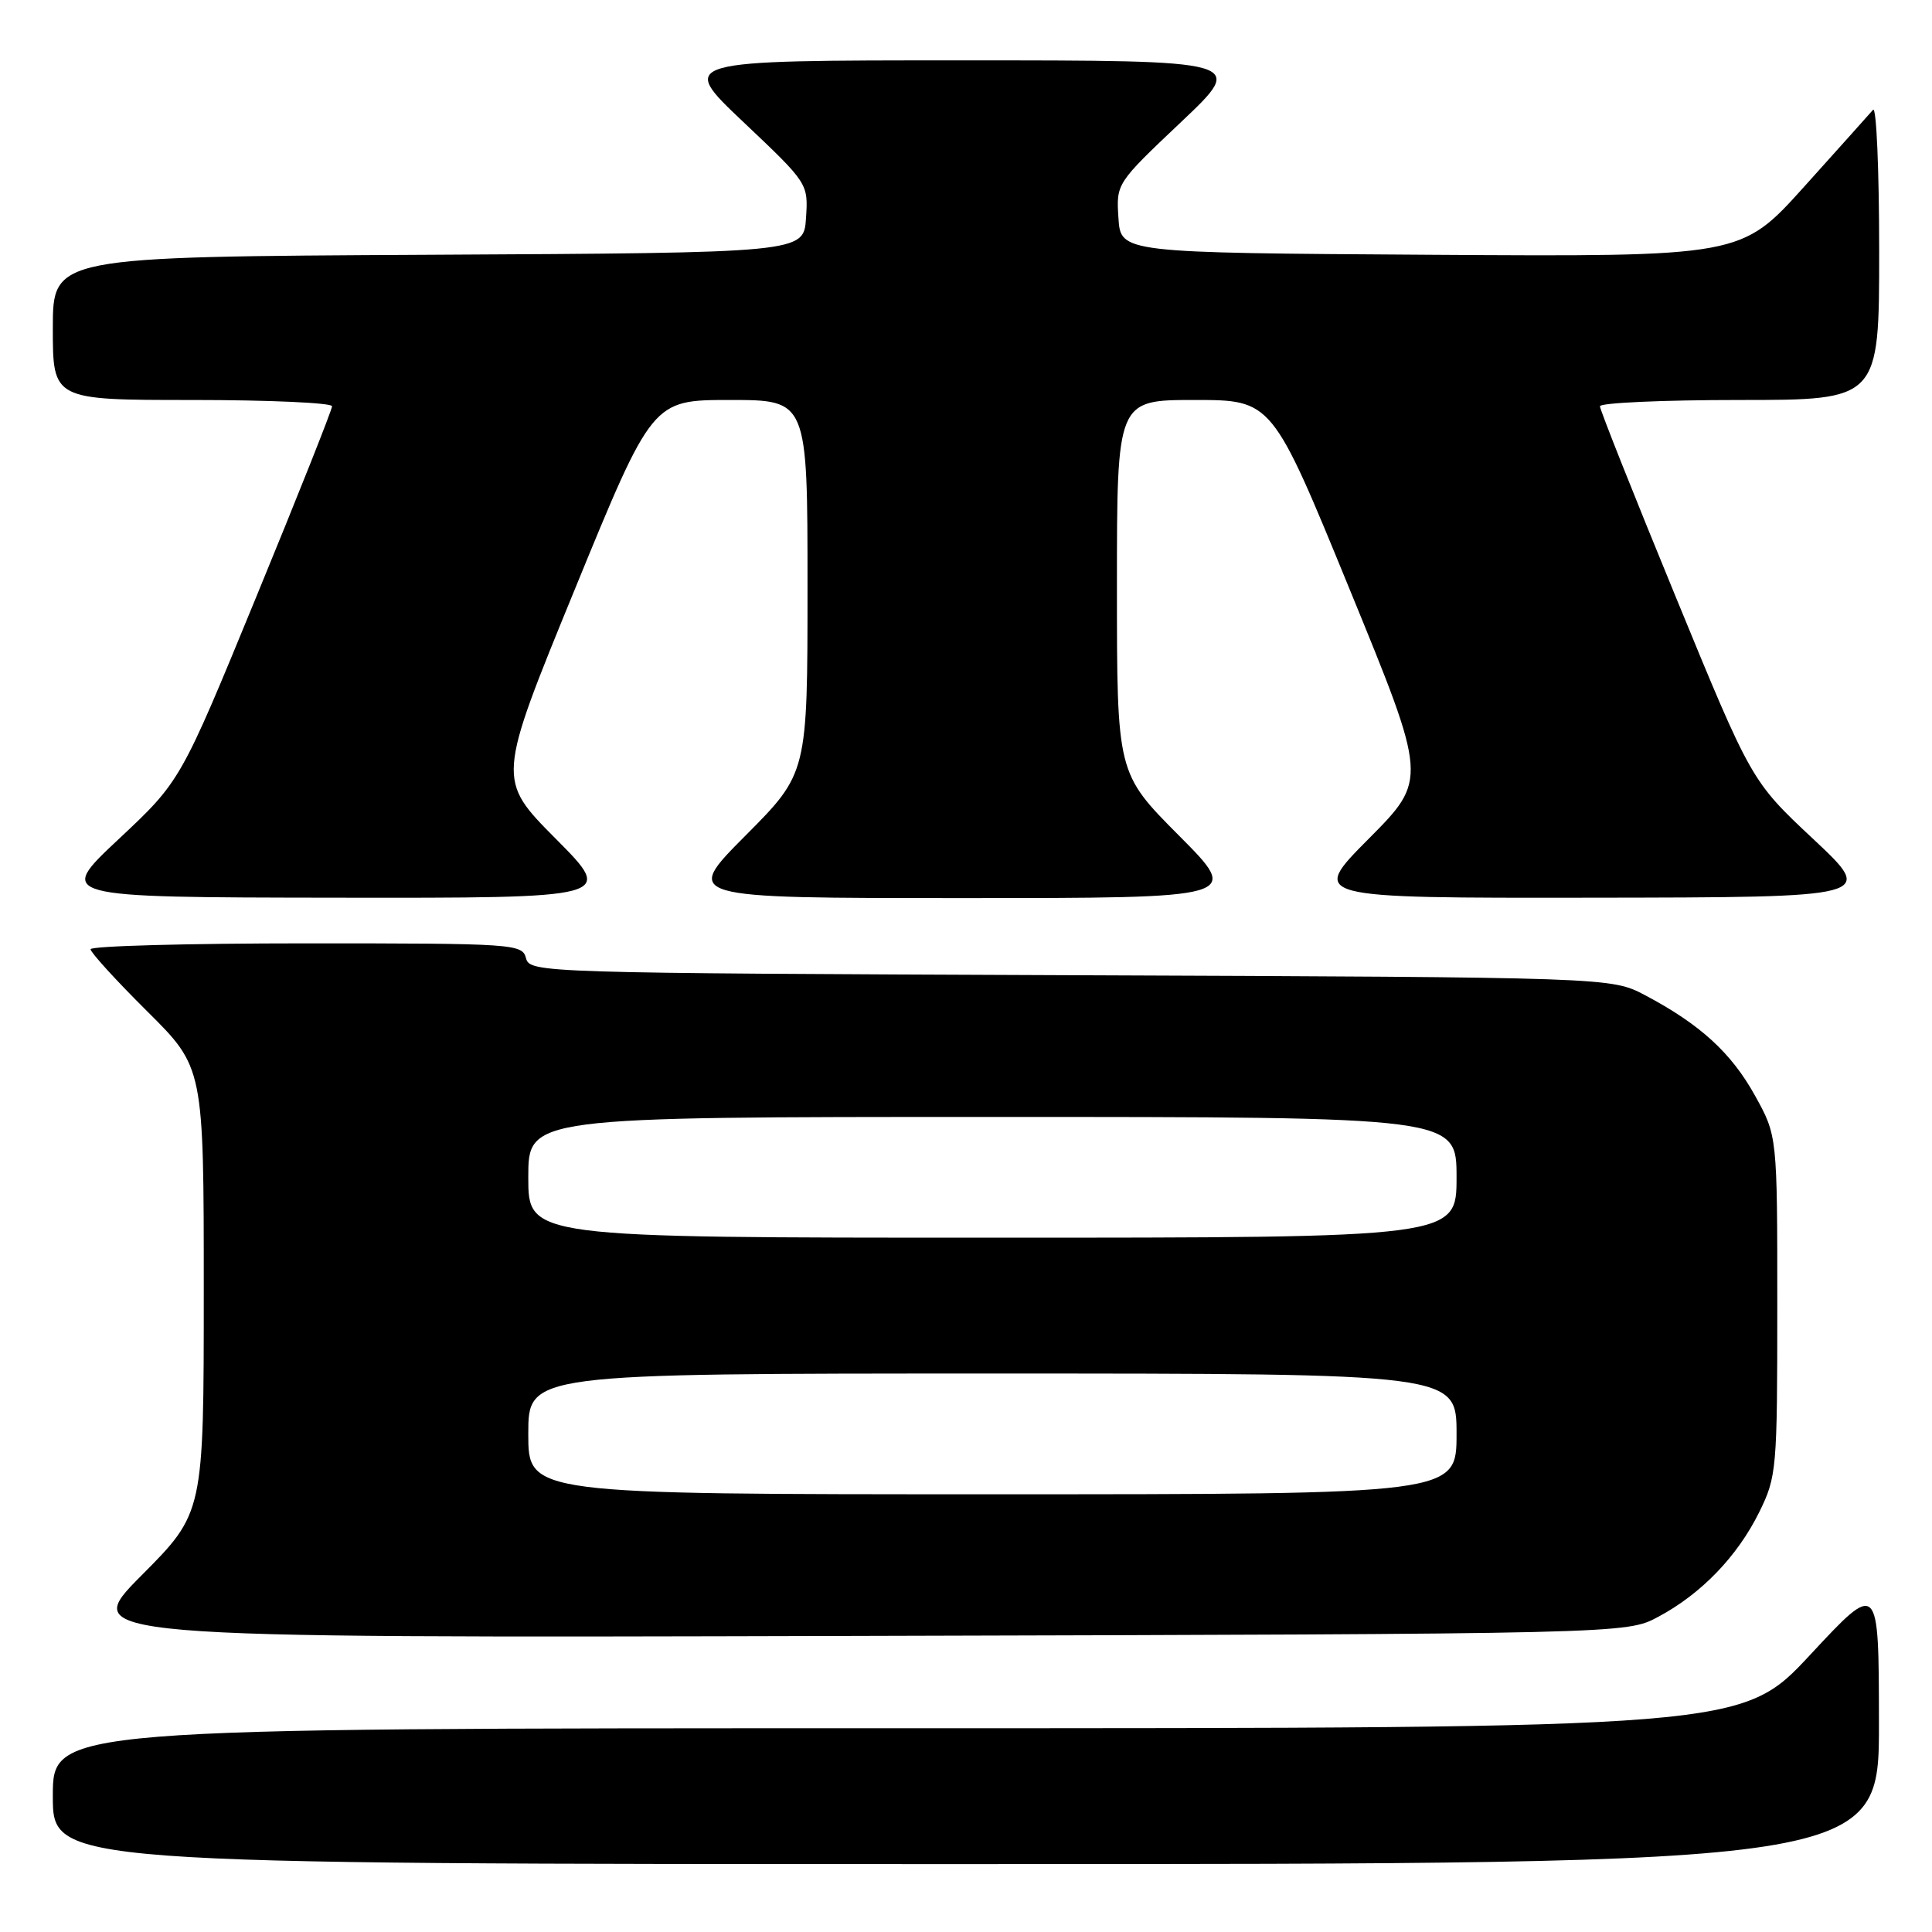 <?xml version="1.0" encoding="UTF-8" standalone="no"?>
<!DOCTYPE svg PUBLIC "-//W3C//DTD SVG 1.1//EN" "http://www.w3.org/Graphics/SVG/1.1/DTD/svg11.dtd" >
<svg xmlns="http://www.w3.org/2000/svg" xmlns:xlink="http://www.w3.org/1999/xlink" version="1.1" viewBox="0 0 256 256">
 <g >
 <path fill="currentColor"
d=" M 248.97 228.25 C 248.95 209.50 248.95 209.50 239.88 219.25 C 230.81 229.00 230.81 229.00 118.90 229.00 C 7.00 229.00 7.00 229.00 7.00 238.00 C 7.00 247.00 7.00 247.00 128.00 247.00 C 249.00 247.00 249.00 247.00 248.97 228.25 Z  M 219.72 214.24 C 225.42 211.20 230.22 206.22 233.11 200.36 C 235.42 195.67 235.50 194.71 235.50 173.00 C 235.50 150.50 235.50 150.50 232.55 145.18 C 229.41 139.51 225.29 135.74 218.00 131.88 C 213.50 129.50 213.50 129.50 141.86 129.22 C 71.56 128.94 70.21 128.90 69.70 126.97 C 69.21 125.07 68.19 125.00 40.59 125.00 C 24.87 125.00 12.00 125.35 12.00 125.78 C 12.00 126.20 15.37 129.90 19.50 134.00 C 27.00 141.45 27.00 141.45 27.00 170.95 C 27.00 200.46 27.00 200.46 18.75 208.75 C 10.51 217.04 10.51 217.04 113.00 216.77 C 215.50 216.50 215.50 216.50 219.72 214.24 Z  M 73.65 111.15 C 65.84 103.29 65.84 103.29 76.14 78.15 C 86.44 53.00 86.44 53.00 96.72 53.00 C 107.00 53.00 107.00 53.00 107.00 77.73 C 107.00 102.46 107.00 102.46 98.77 110.73 C 90.54 119.00 90.54 119.00 127.50 119.00 C 164.46 119.00 164.46 119.00 156.23 110.73 C 148.00 102.46 148.00 102.46 148.00 77.73 C 148.00 53.00 148.00 53.00 158.28 53.00 C 168.56 53.00 168.56 53.00 178.86 78.15 C 189.16 103.29 189.16 103.29 181.35 111.15 C 173.55 119.00 173.55 119.00 211.02 118.95 C 248.50 118.90 248.50 118.90 240.29 111.20 C 232.07 103.50 232.07 103.50 222.04 79.08 C 216.52 65.66 212.00 54.29 212.00 53.83 C 212.00 53.38 220.32 53.00 230.50 53.00 C 249.00 53.00 249.00 53.00 249.00 33.30 C 249.00 22.46 248.63 14.03 248.19 14.55 C 247.74 15.07 243.62 19.67 239.04 24.76 C 230.70 34.02 230.70 34.02 189.60 33.76 C 148.50 33.50 148.50 33.50 148.20 28.90 C 147.90 24.31 147.91 24.30 156.52 16.15 C 165.13 8.00 165.13 8.00 127.50 8.00 C 89.87 8.00 89.87 8.00 98.48 16.15 C 107.09 24.30 107.10 24.31 106.80 28.90 C 106.50 33.50 106.50 33.50 56.75 33.76 C 7.00 34.02 7.00 34.02 7.00 43.51 C 7.00 53.00 7.00 53.00 25.50 53.00 C 35.67 53.00 44.00 53.38 44.00 53.83 C 44.00 54.29 39.48 65.66 33.96 79.08 C 23.93 103.50 23.93 103.50 15.71 111.20 C 7.50 118.90 7.50 118.90 44.48 118.95 C 81.45 119.00 81.45 119.00 73.65 111.15 Z  M 70.00 190.00 C 70.00 182.00 70.00 182.00 131.50 182.00 C 193.00 182.00 193.00 182.00 193.00 190.00 C 193.00 198.00 193.00 198.00 131.50 198.00 C 70.00 198.00 70.00 198.00 70.00 190.00 Z  M 70.00 156.00 C 70.00 148.00 70.00 148.00 131.50 148.00 C 193.00 148.00 193.00 148.00 193.00 156.00 C 193.00 164.00 193.00 164.00 131.50 164.00 C 70.00 164.00 70.00 164.00 70.00 156.00 Z "/>
</g>
</svg>